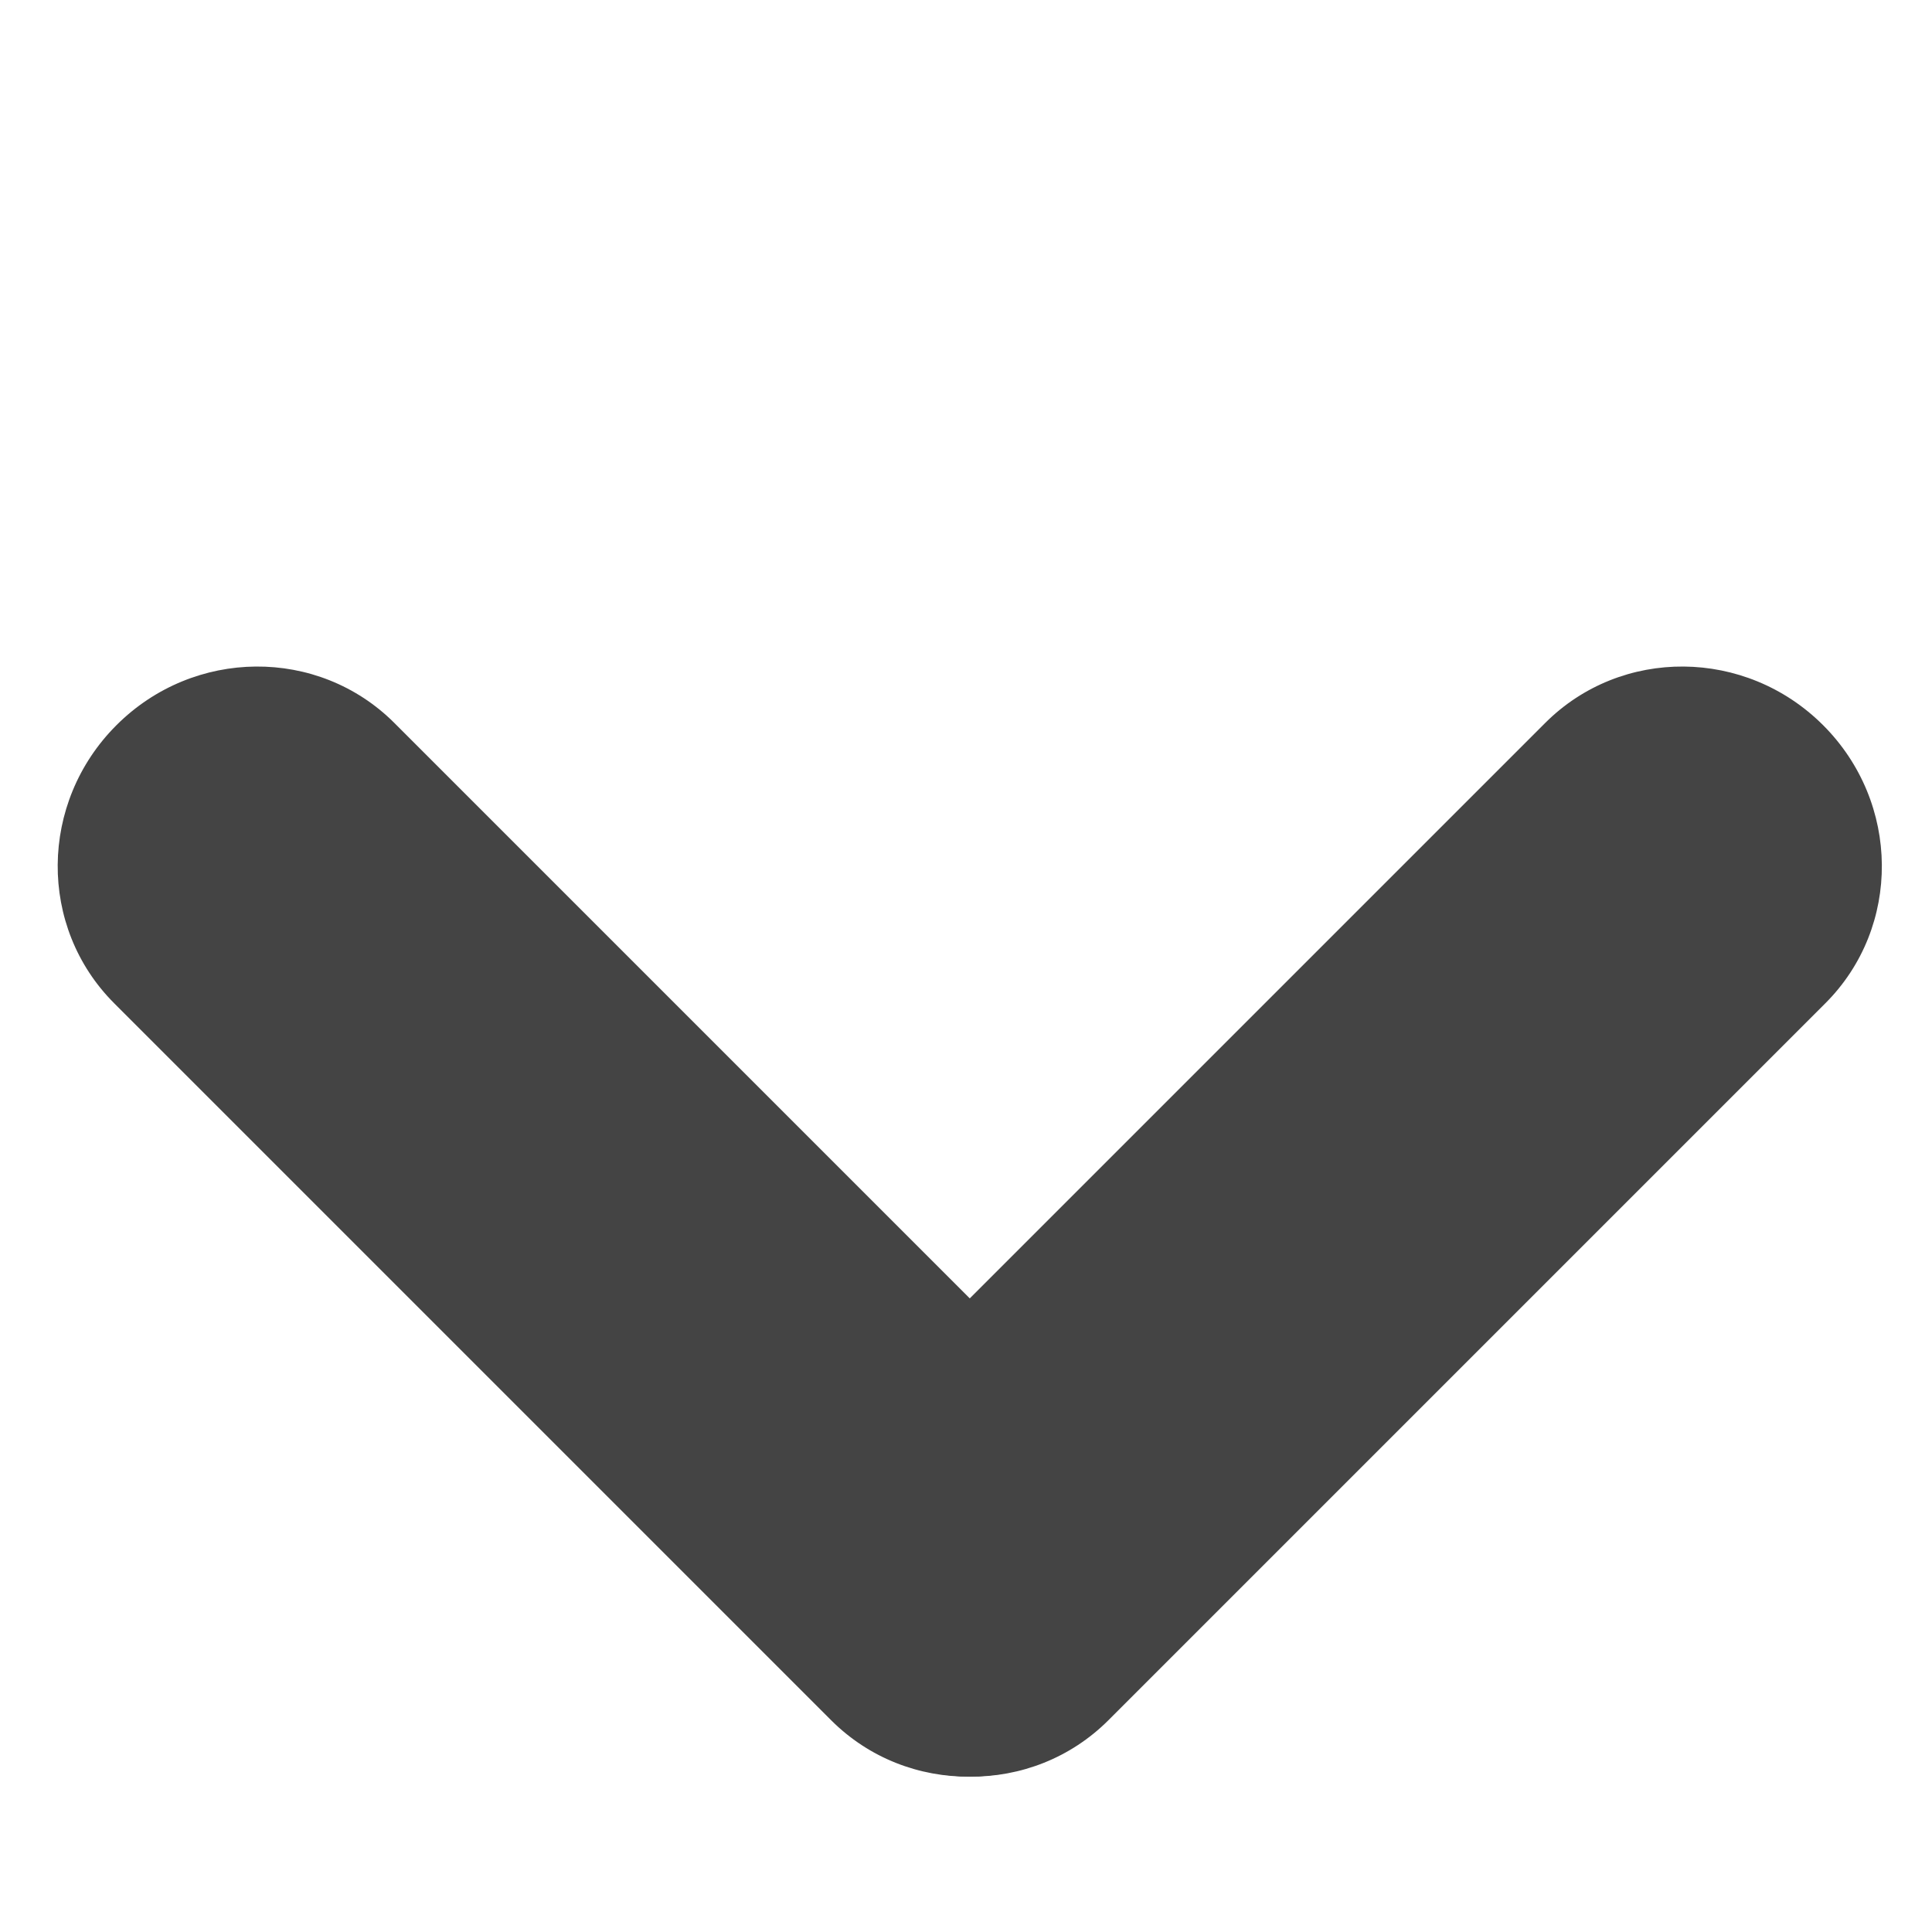 <?xml version="1.0" encoding="UTF-8" standalone="no"?>
<!-- Generator: Adobe Illustrator 16.0.0, SVG Export Plug-In . SVG Version: 6.00 Build 0)  -->

<svg
   xmlns:dc="http://purl.org/dc/elements/1.1/"
   xmlns:cc="http://creativecommons.org/ns#"
   xmlns:rdf="http://www.w3.org/1999/02/22-rdf-syntax-ns#"
   xmlns:svg="http://www.w3.org/2000/svg"
   xmlns="http://www.w3.org/2000/svg"
   xmlns:sodipodi="http://sodipodi.sourceforge.net/DTD/sodipodi-0.dtd"
   xmlns:inkscape="http://www.inkscape.org/namespaces/inkscape"
   version="1.1"
   id="Layer_1"
   x="0px"
   y="0px"
   width="512px"
   height="512px"
   viewBox="0 0 512 512"
   enable-background="new 0 0 512 512"
   xml:space="preserve"
   inkscape:version="0.48.2 r9819"
   sodipodi:docname="black_arrow_down.svg"><defs
   id="defs3044" /><sodipodi:namedview
   pagecolor="#ffffff"
   bordercolor="#666666"
   borderopacity="1"
   objecttolerance="10"
   gridtolerance="10"
   guidetolerance="10"
   inkscape:pageopacity="0"
   inkscape:pageshadow="2"
   inkscape:window-width="1587"
   inkscape:window-height="896"
   id="namedview3042"
   showgrid="false"
   inkscape:zoom="0.90509668"
   inkscape:cx="211.14185"
   inkscape:cy="105.86957"
   inkscape:window-x="0"
   inkscape:window-y="0"
   inkscape:window-maximized="0"
   inkscape:current-layer="Layer_1" />
<path
   d="m 293.751,455.868 c -20.181,20.179 -53.165,19.913 -73.673,-0.595 l 0,0 C 199.57,434.765 199.305,401.78 219.484,381.601 l 189.999,-190 c 20.178,-20.178 53.164,-19.913 73.672,0.595 l 0,0 c 20.508,20.509 20.772,53.492 0.595,73.671 L 293.751,455.868 z"
   id="path3038"
   inkscape:connector-curvature="0"
   style="fill:#444444;fill-opacity:1" />
<path
   d="m 220.249,455.868 c 20.18,20.179 53.164,19.913 73.672,-0.595 l 0,0 c 20.509,-20.508 20.774,-53.493 0.596,-73.672 l -190,-190 C 84.339,171.423 51.353,171.688 30.846,192.196 l 0,0 c -20.508,20.509 -20.772,53.492 -0.595,73.671 l 189.998,190.001 z"
   id="path3040"
   inkscape:connector-curvature="0"
   style="fill:#444444;fill-opacity:1" />
<rect
   style="fill:#ff2077;fill-opacity:0;stroke:#61ff64;stroke-width:0;stroke-linejoin:round;stroke-miterlimit:4;stroke-opacity:1;stroke-dasharray:none"
   id="rect3826"
   width="895.892"
   height="836.064"
   x="-248.518"
   y="-101.625" /></svg>